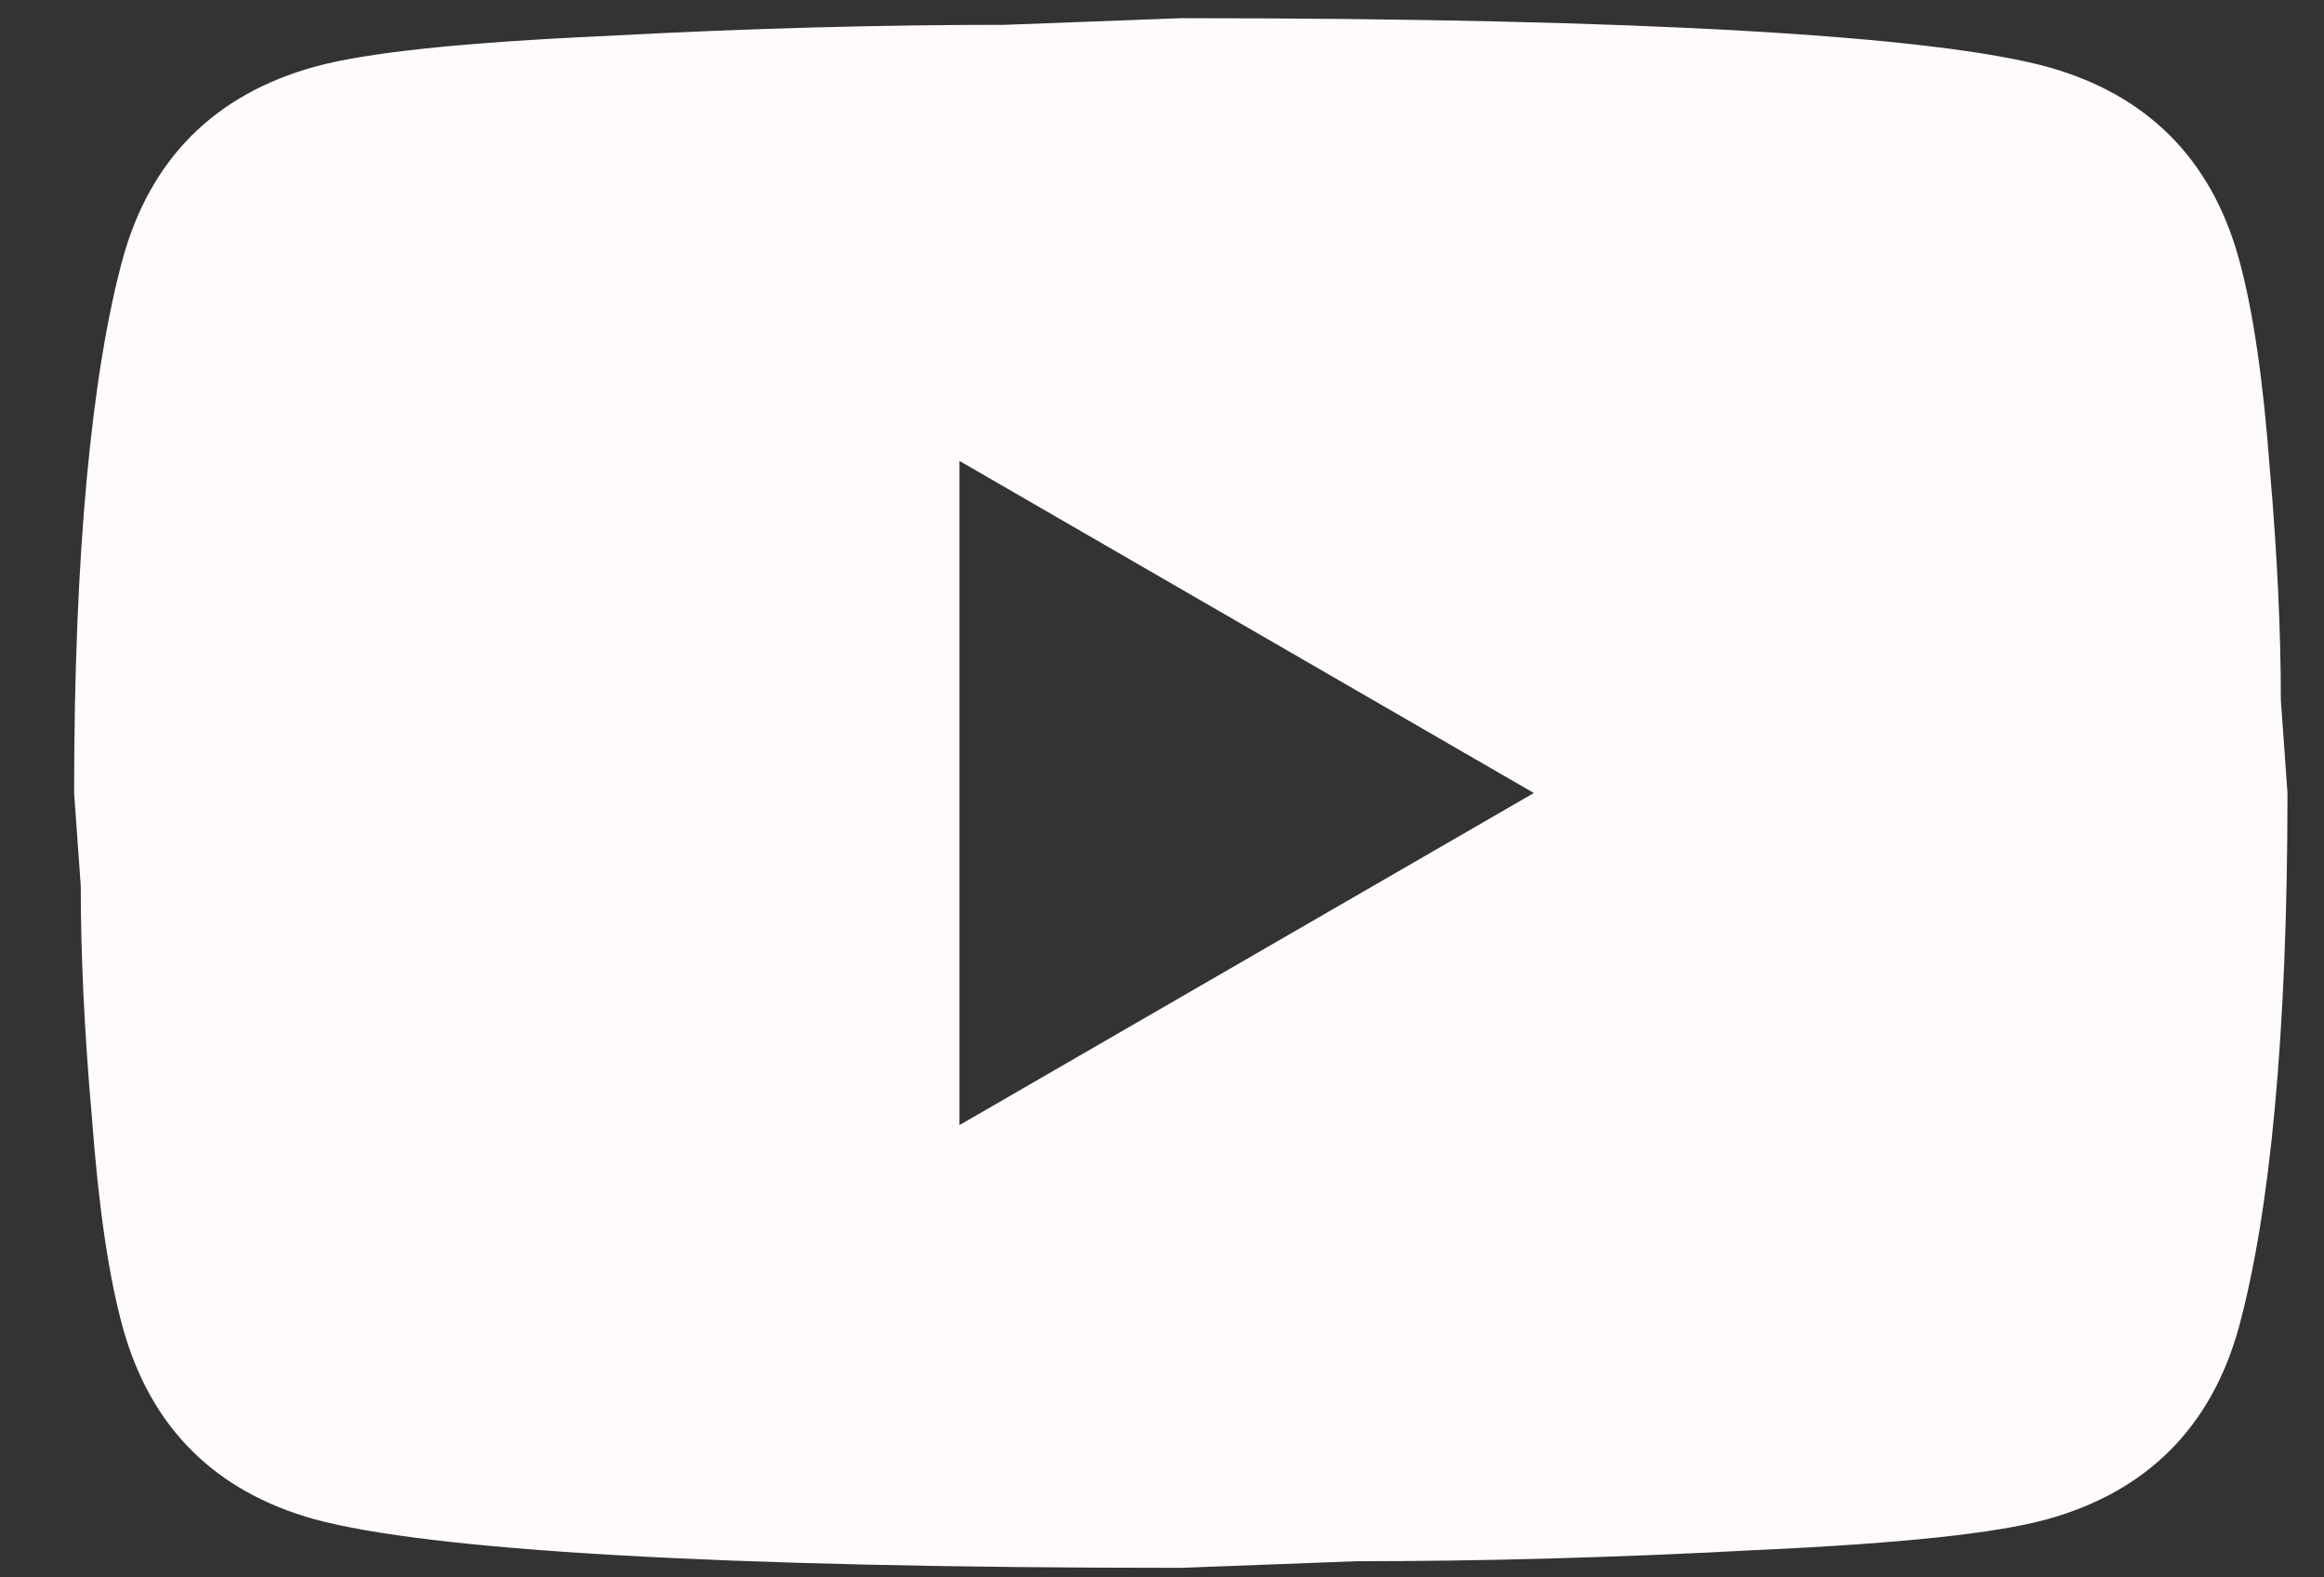 <svg width="28" height="19" viewBox="0 0 28 19" fill="none" xmlns="http://www.w3.org/2000/svg">
<rect x="0" y="0" width="28" height="19" fill="#333333" stroke="none"/>
<path d="M11.56 13.552L18.48 9.552L11.56 5.552V13.552ZM26.973 3.112C27.147 3.739 27.267 4.579 27.347 5.645C27.44 6.712 27.48 7.632 27.48 8.432L27.56 9.552C27.56 12.472 27.347 14.618 26.973 15.992C26.64 17.192 25.867 17.965 24.667 18.299C24.04 18.472 22.893 18.592 21.133 18.672C19.4 18.765 17.813 18.805 16.347 18.805L14.227 18.885C8.64 18.885 5.16 18.672 3.787 18.299C2.587 17.965 1.813 17.192 1.48 15.992C1.307 15.365 1.187 14.525 1.107 13.459C1.013 12.392 0.973 11.472 0.973 10.672L0.893 9.552C0.893 6.632 1.107 4.485 1.48 3.112C1.813 1.912 2.587 1.139 3.787 0.805C4.413 0.632 5.56 0.512 7.32 0.432C9.053 0.339 10.64 0.299 12.107 0.299L14.227 0.219C19.813 0.219 23.293 0.432 24.667 0.805C25.867 1.139 26.64 1.912 26.973 3.112Z" fill="#FFFBFB"/>
</svg>
